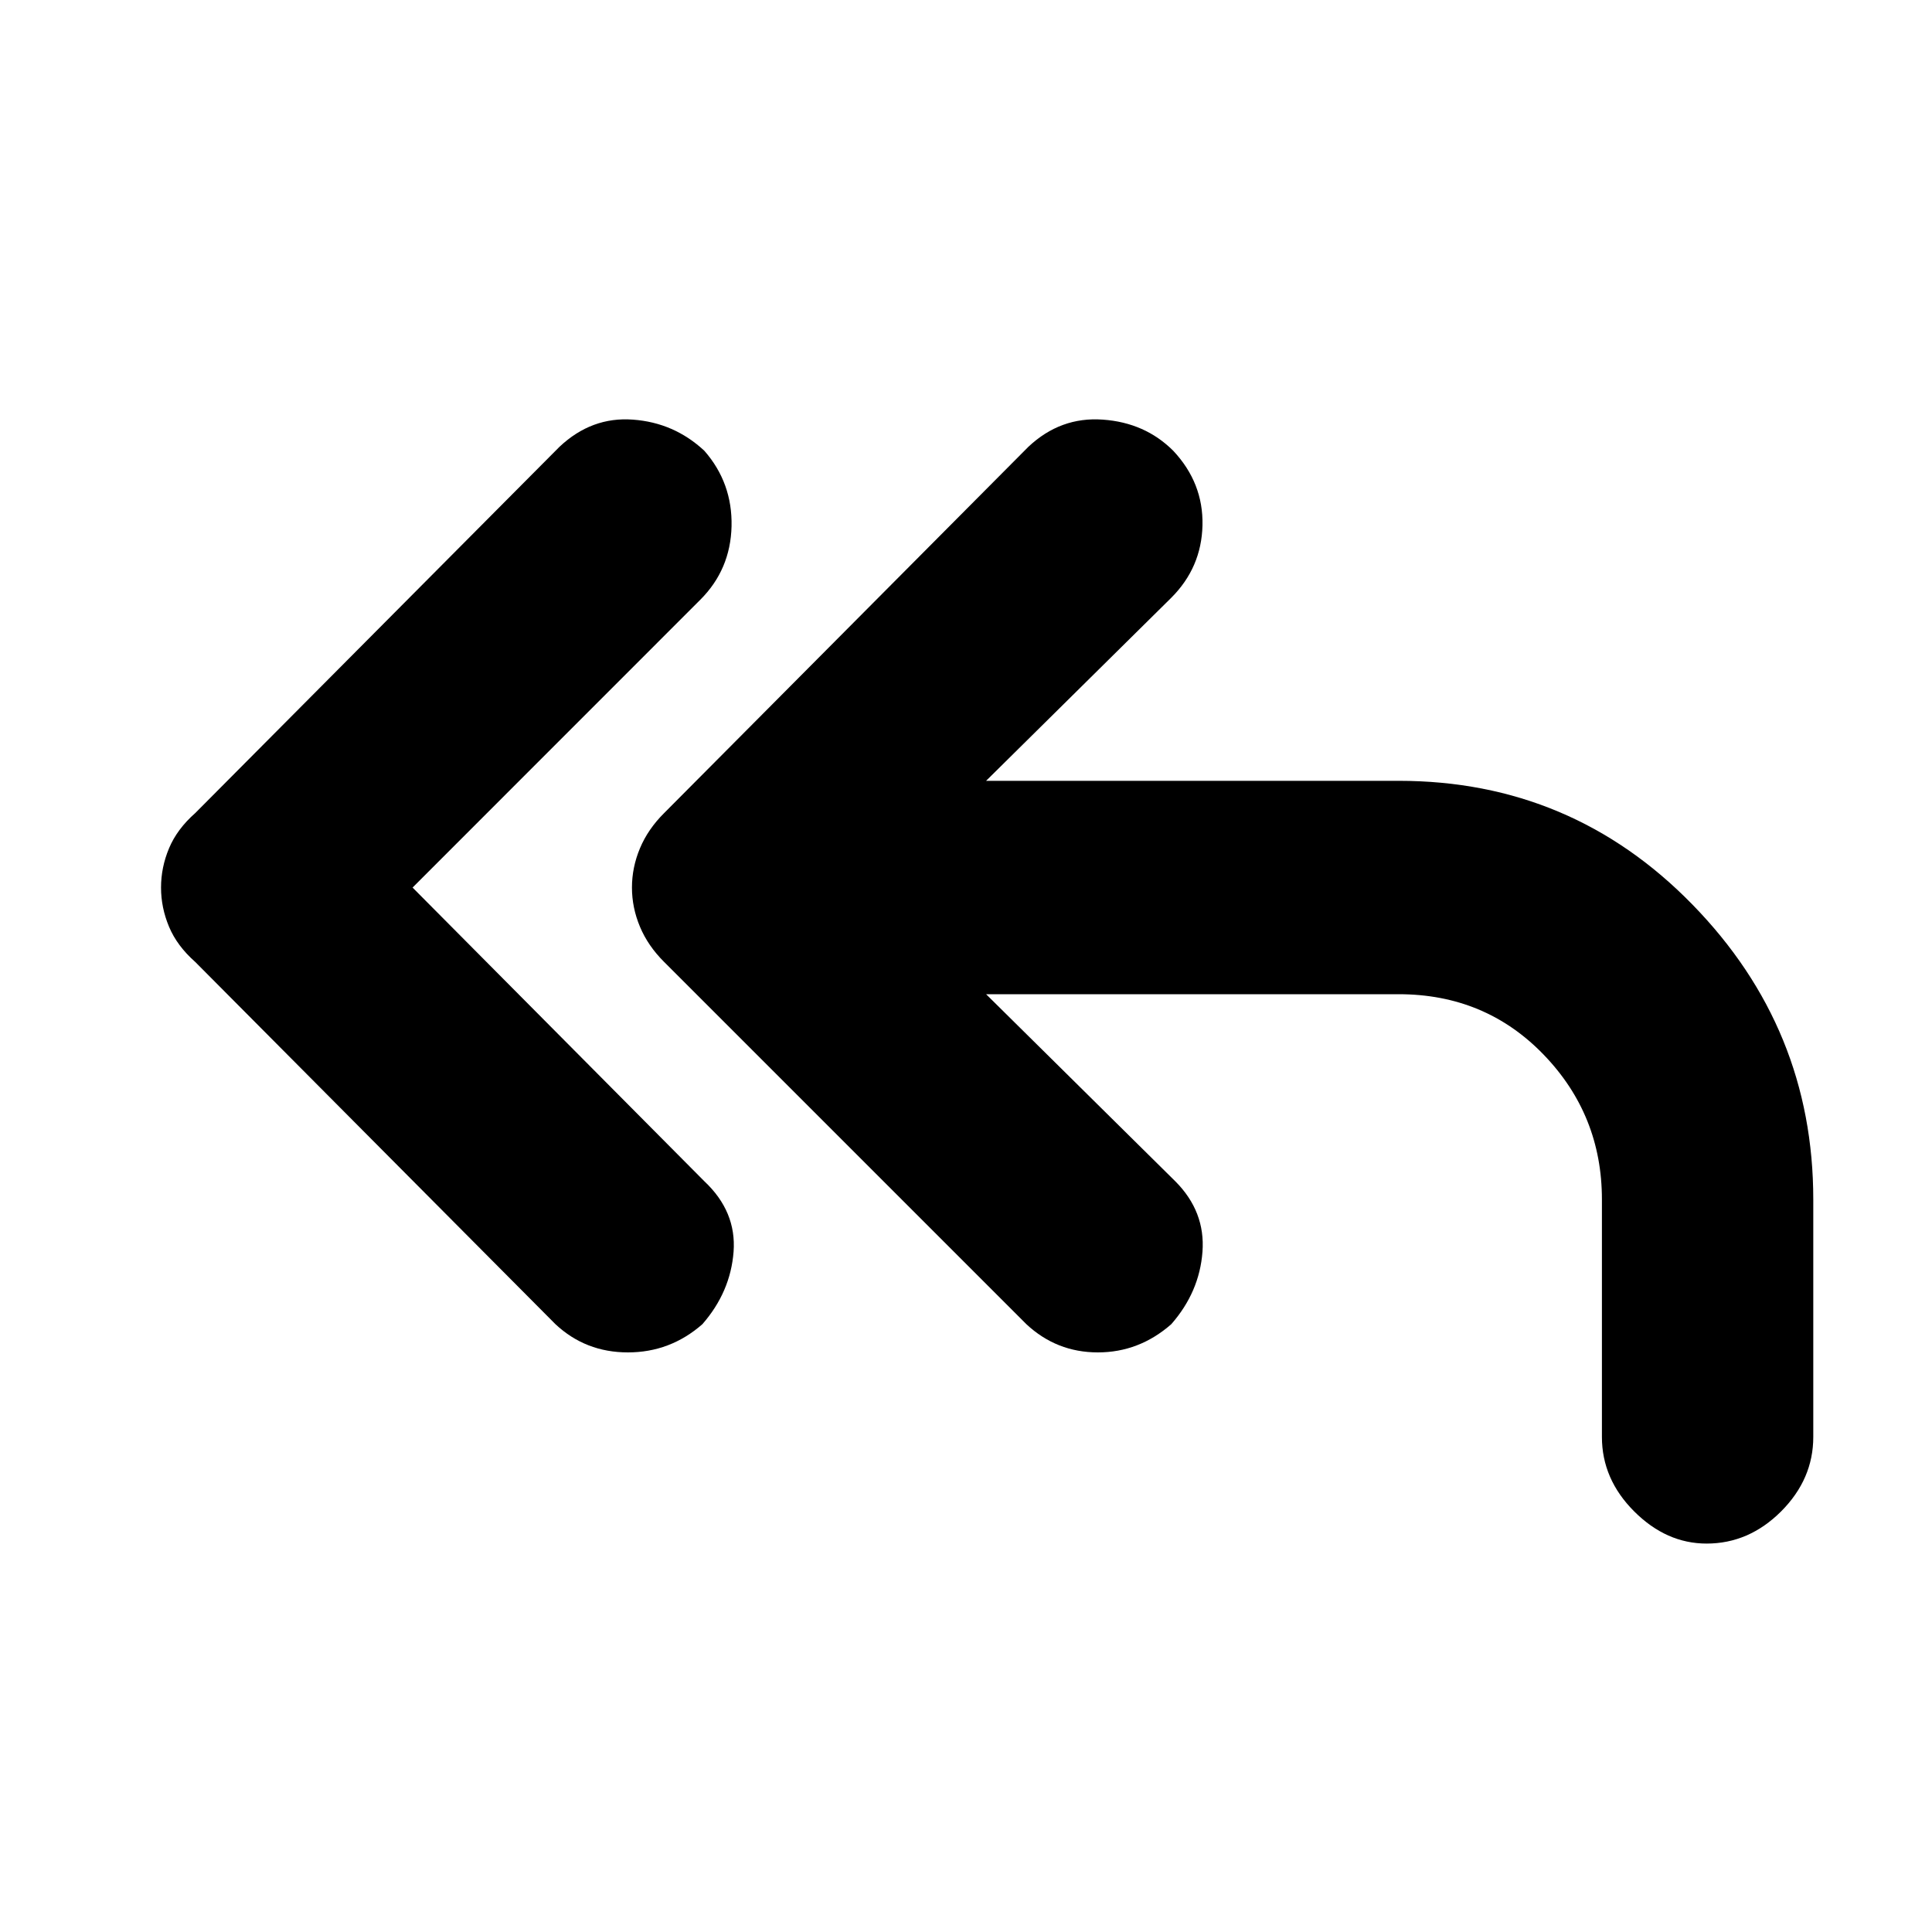 <svg xmlns="http://www.w3.org/2000/svg" height="20" width="20"><path d="m5.75 13.708-3.729-3.75q-.188-.166-.271-.364-.083-.198-.083-.406 0-.209.083-.407.083-.198.271-.364l3.771-3.792q.333-.313.76-.281.427.031.74.323.291.333.281.781-.011.448-.323.76l-2.979 2.98 3.021 3.041q.333.313.302.729-.032.417-.323.75Q6.938 14 6.5 14t-.75-.292Zm11.917 2.271q-.417 0-.75-.333-.334-.334-.334-.771v-2.458q0-.875-.604-1.5t-1.5-.625h-4.271l1.959 1.937q.312.313.281.729-.031.417-.323.75-.333.292-.76.292t-.74-.292l-3.75-3.75q-.167-.166-.25-.364-.083-.198-.083-.406 0-.209.083-.407.083-.198.25-.364l3.771-3.792q.333-.313.771-.281.437.031.729.323.312.333.302.771-.01.437-.323.75l-1.917 1.895h4.271q1.792 0 3.042 1.282 1.25 1.281 1.25 3.052v2.458q0 .437-.333.771-.334.333-.771.333Z"/></svg>